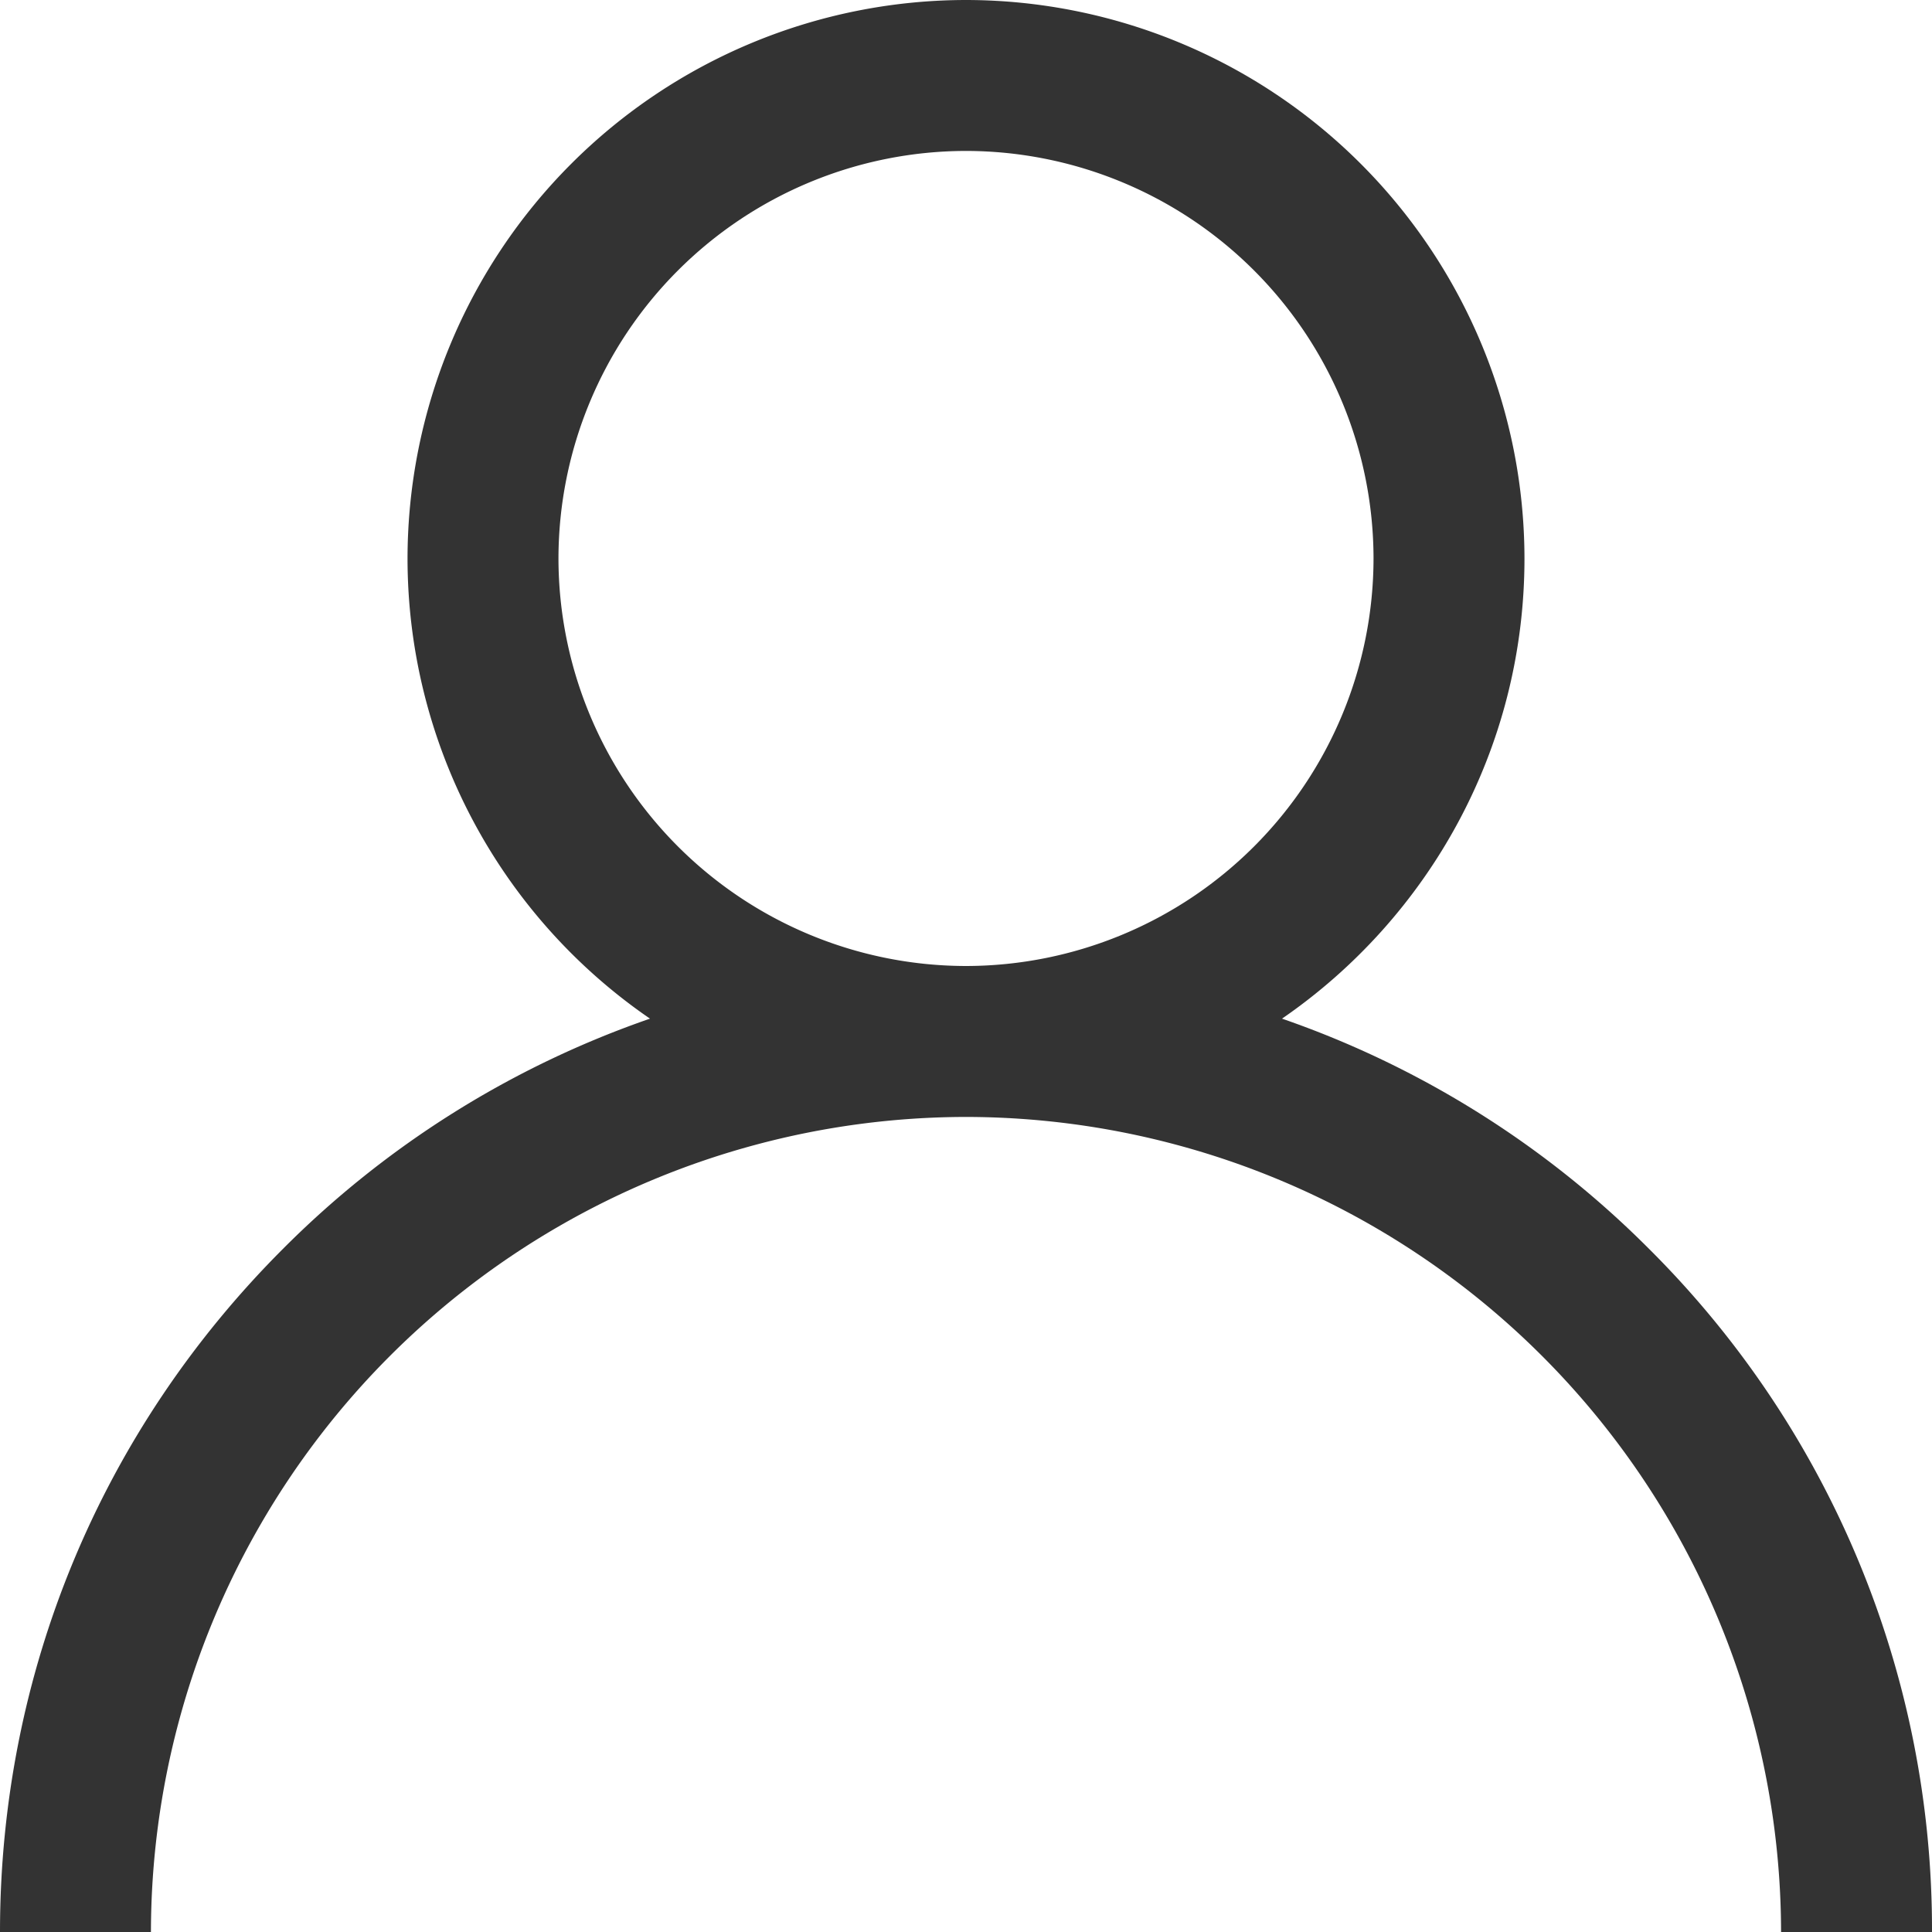 <svg xmlns="http://www.w3.org/2000/svg" width="16" height="16" viewBox="0 0 16 16"><g><g><path fill="#333" d="M16 16h-1.25A6.758 6.758 0 0 0 8 9.25 6.758 6.758 0 0 0 1.25 16H0c0-2.137.832-4.146 2.343-5.657a7.97 7.97 0 0 1 3.04-1.907 4.623 4.623 0 0 1-2.008-3.811A4.63 4.63 0 0 1 8 0a4.63 4.63 0 0 1 4.625 4.625c0 1.58-.796 2.977-2.008 3.811a7.97 7.97 0 0 1 3.04 1.907A7.948 7.948 0 0 1 16 16zM11.375 4.625A3.379 3.379 0 0 0 8 1.25a3.379 3.379 0 0 0-3.375 3.375A3.379 3.379 0 0 0 8 8a3.379 3.379 0 0 0 3.375-3.375z"/></g></g></svg>